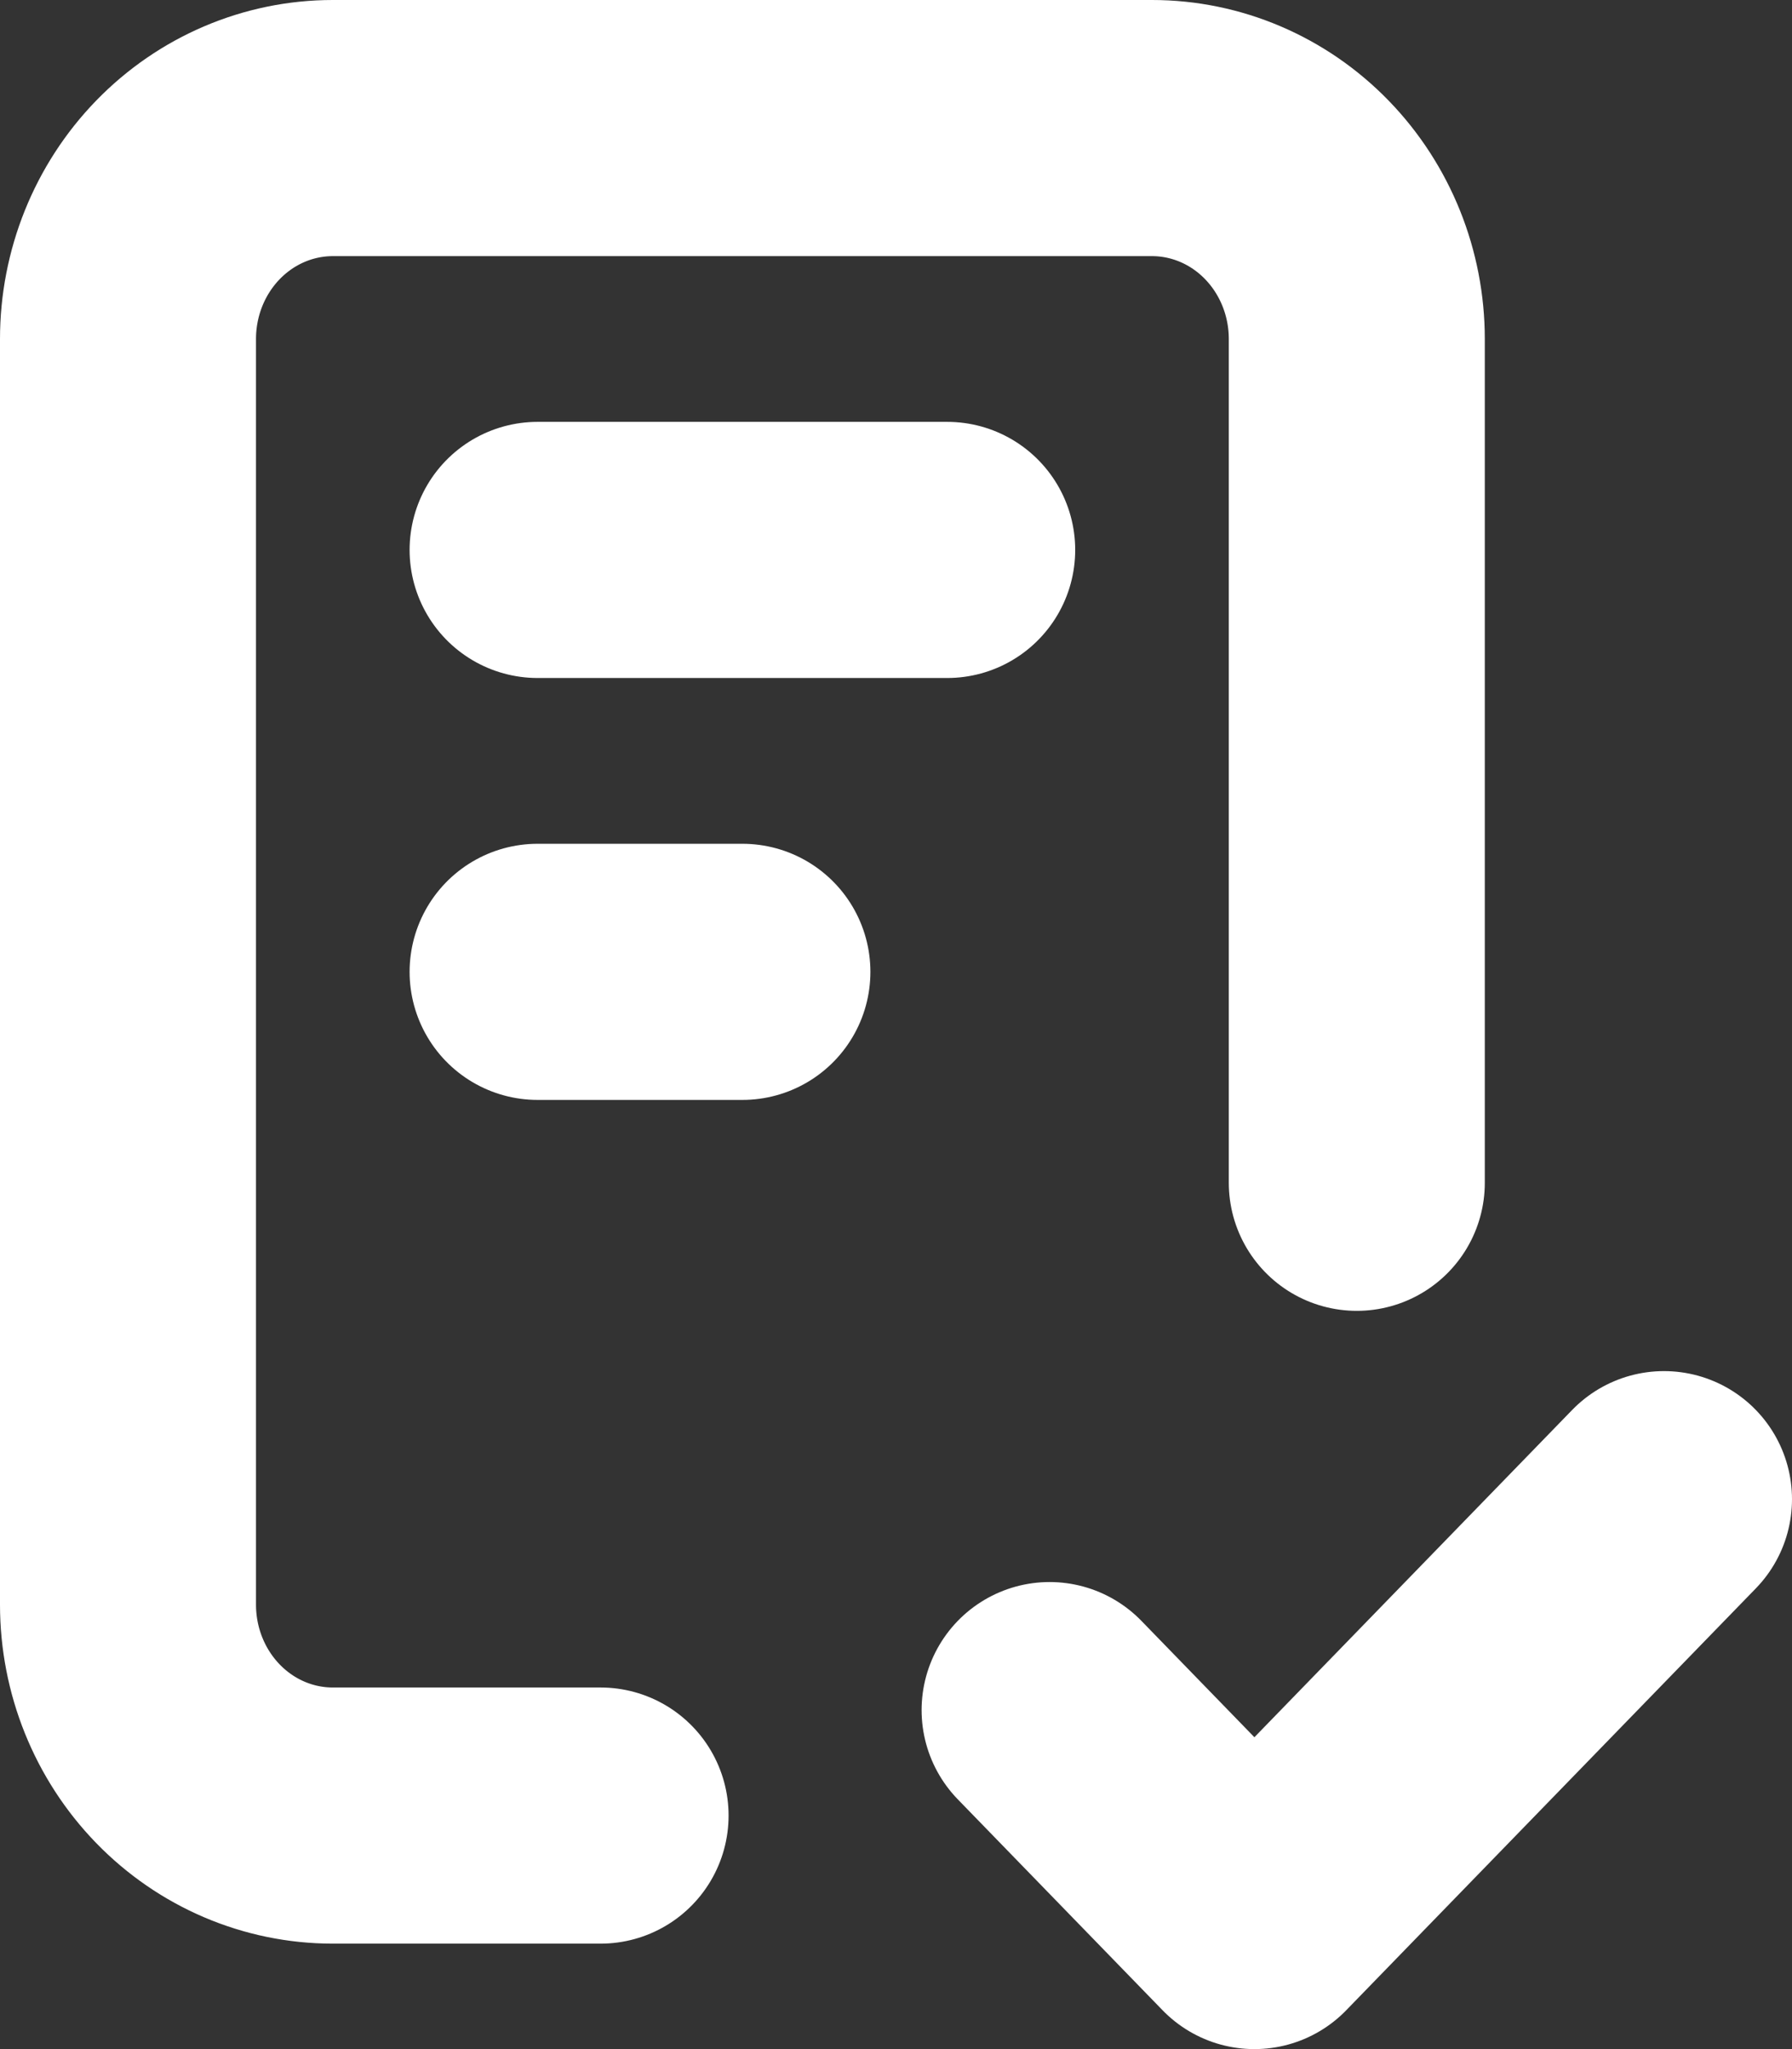 <svg width="28" height="32" viewBox="0 0 28 32" fill="none" xmlns="http://www.w3.org/2000/svg">
<rect x="0" y="0" width="28" height="32" fill="#333333" stroke="none"/>
<path d="M9.384 28.353H5.2C4.351 28.353 3.537 28.006 2.937 27.388C2.337 26.77 2 25.933 2 25.059V5.294C2 4.42 2.337 3.583 2.937 2.965C3.537 2.347 4.351 2 5.2 2H18C18.849 2 19.663 2.347 20.263 2.965C20.863 3.583 21.2 4.42 21.2 5.294V18.471M16.4 26.706L19.6 30L26 23.412M8.4 8.588H14.8M8.4 15.177H11.6" stroke="white" stroke-width="4" stroke-linecap="round" stroke-linejoin="round"/>
</svg>
